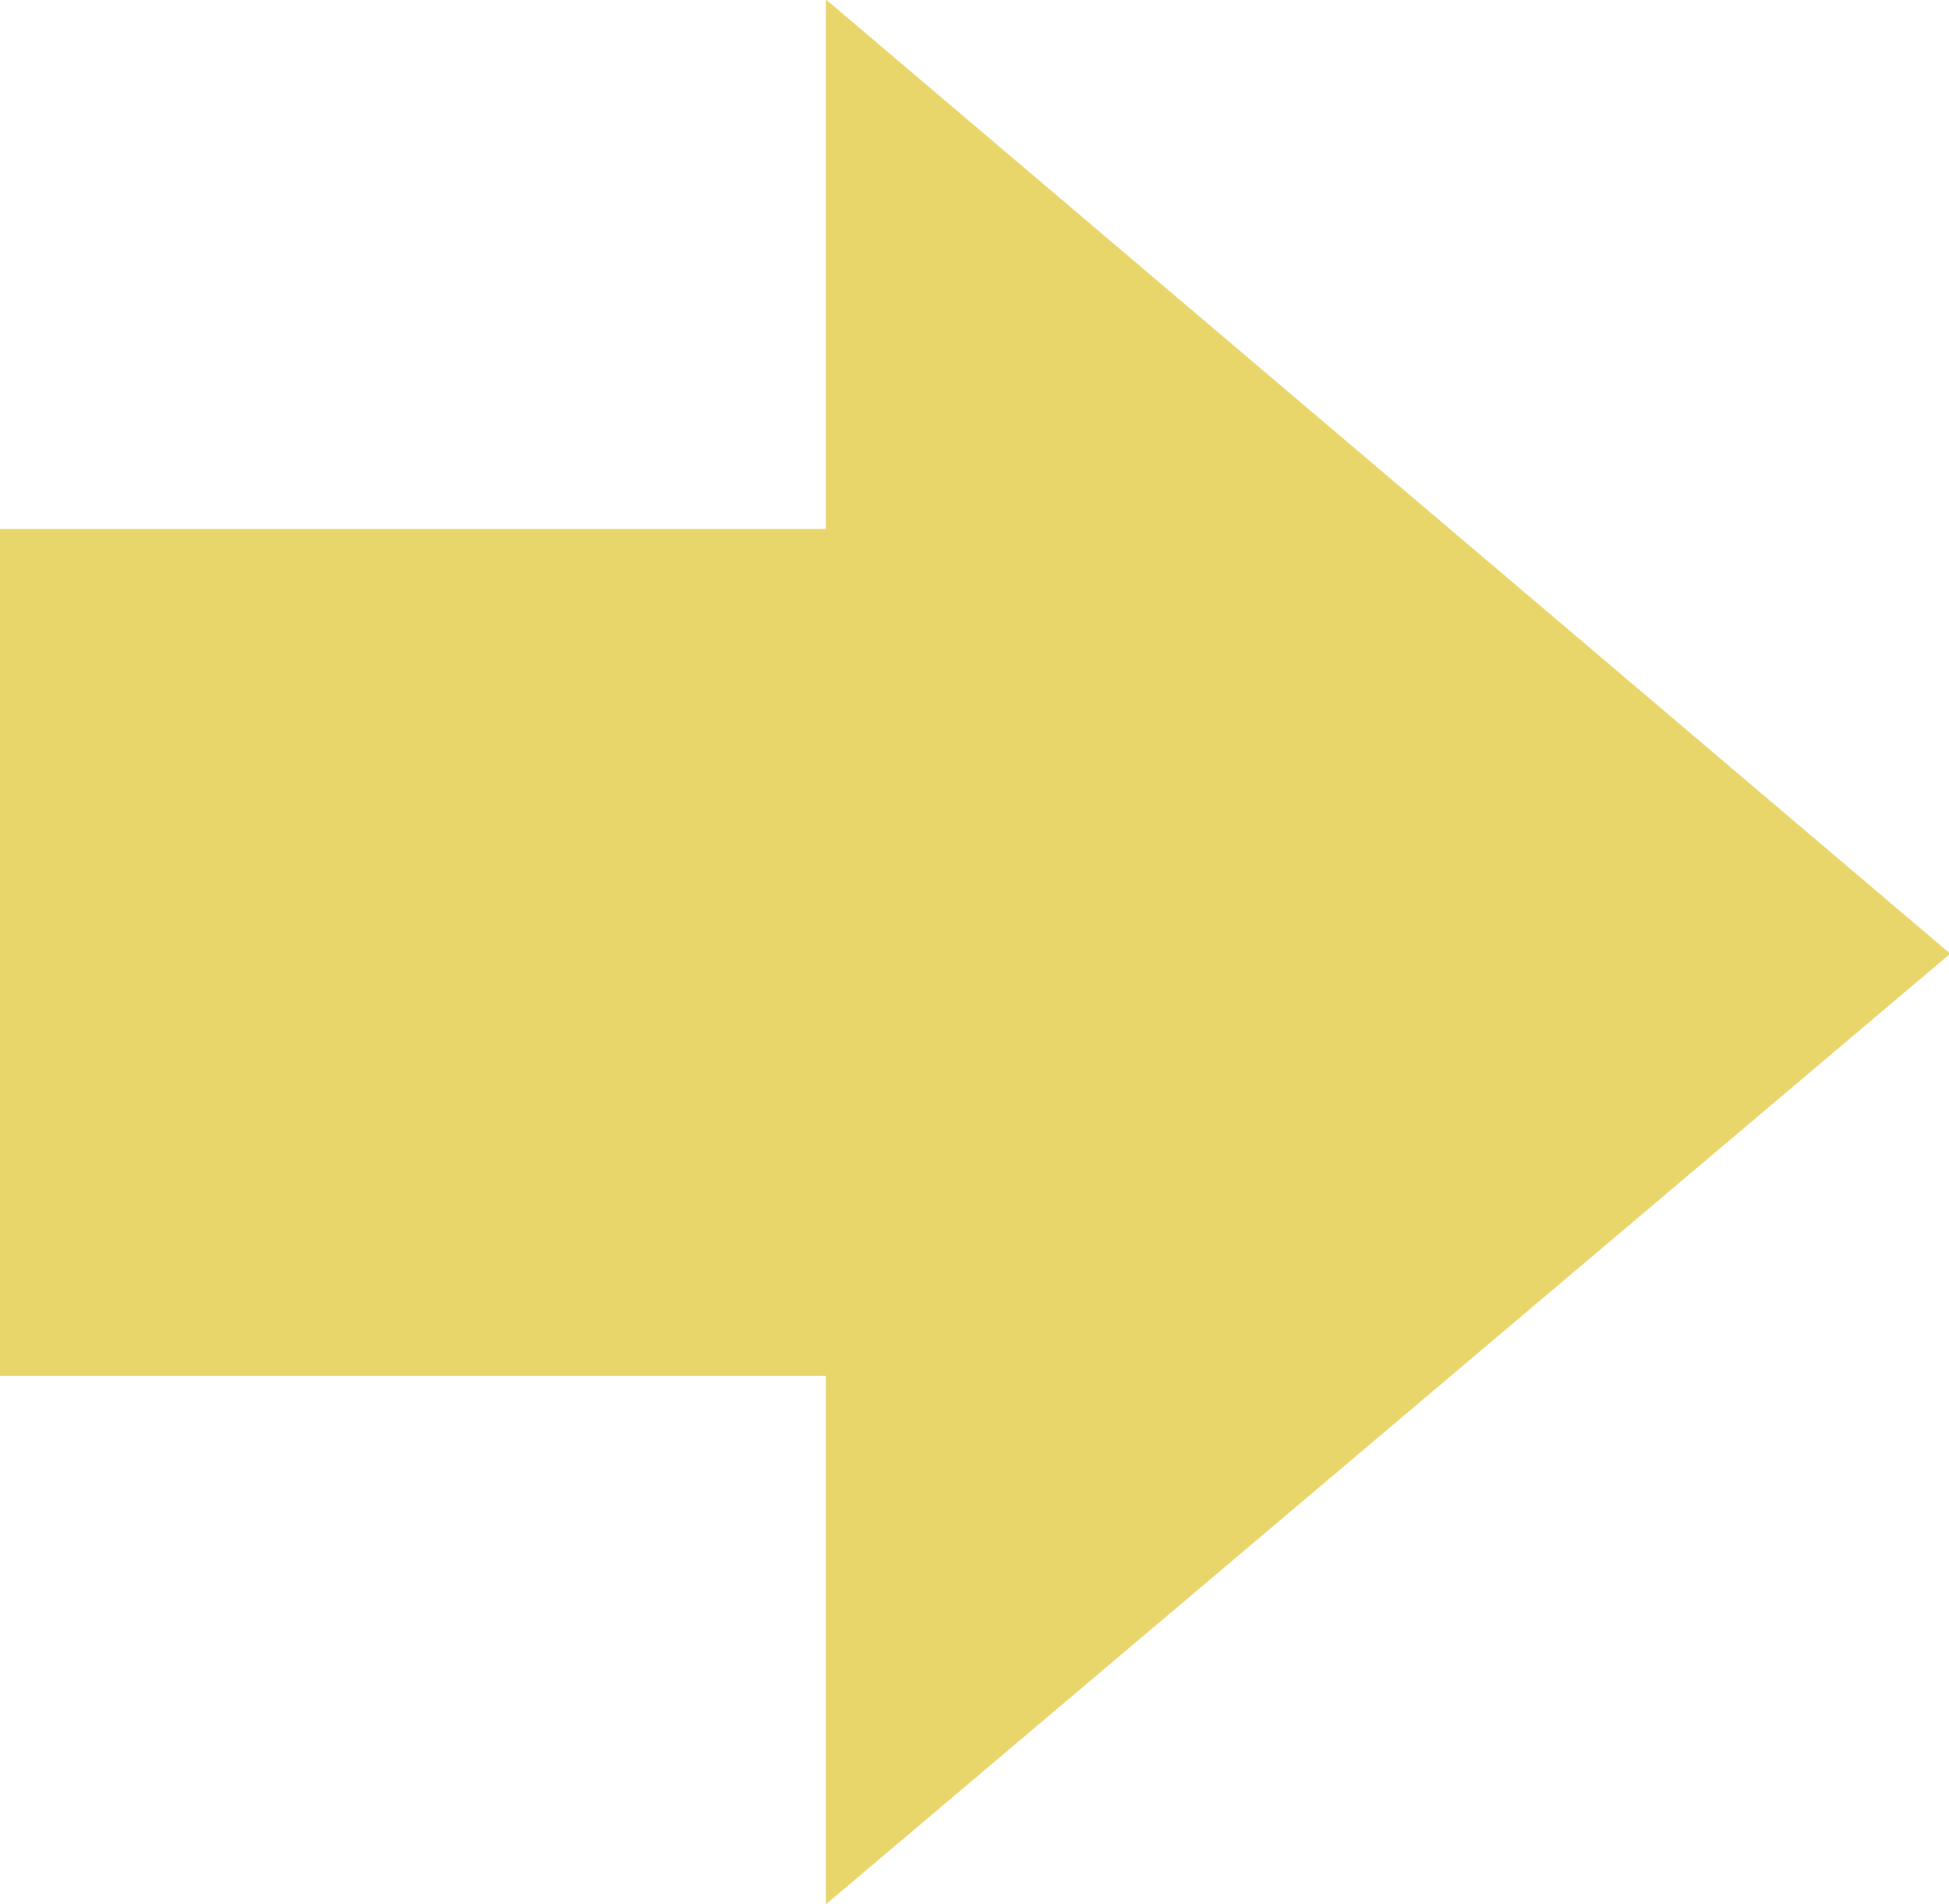 <?xml version="1.0" encoding="UTF-8" standalone="no"?>
<!-- Created with Inkscape (http://www.inkscape.org/) -->

<svg
   width="3.787mm"
   height="3.699mm"
   viewBox="0 0 3.787 3.699"
   version="1.1"
   id="svg1"
   inkscape:version="1.3.2 (091e20ef0f, 2023-11-25, custom)"
   sodipodi:docname="arrow_right.svg"
   xmlns:inkscape="http://www.inkscape.org/namespaces/inkscape"
   xmlns:sodipodi="http://sodipodi.sourceforge.net/DTD/sodipodi-0.dtd"
   xmlns="http://www.w3.org/2000/svg"
   xmlns:svg="http://www.w3.org/2000/svg">
  <sodipodi:namedview
     id="namedview1"
     pagecolor="#ffffff"
     bordercolor="#000000"
     borderopacity="0.25"
     inkscape:showpageshadow="2"
     inkscape:pageopacity="0.0"
     inkscape:pagecheckerboard="0"
     inkscape:deskcolor="#d1d1d1"
     inkscape:document-units="mm"
     inkscape:zoom="3.974227"
     inkscape:cx="25.287937"
     inkscape:cy="59.130996"
     inkscape:window-width="1440"
     inkscape:window-height="868"
     inkscape:window-x="0"
     inkscape:window-y="0"
     inkscape:window-maximized="1"
     inkscape:current-layer="layer1" />
  <defs
     id="defs1">
    <clipPath
       clipPathUnits="userSpaceOnUse"
       id="clipPath125">
      <path
         d="M 0,0 H 595.276 V 841.89 H 0 Z"
         transform="matrix(1,0,0,-1.176,-424.504,259.58)"
         id="path125" />
    </clipPath>
  </defs>
  <g
     inkscape:label="Layer 1"
     inkscape:groupmode="layer"
     id="layer1"
     transform="translate(-32.544,-47.096)">
    <path
       id="path124"
       d="m 0.925,-5.571 v 3.185 H 5.472 v 1.806 L 8.882,-3.972 5.472,-7.377 v 1.806 z M 8.12,-3.972 6.011,-1.849 V -2.924 H 1.452 v -2.109 h 4.559 v -1.062 z m 0,0"
       style="fill:none;stroke:#e8d66b;stroke-width:2.3;stroke-linecap:butt;stroke-linejoin:miter;stroke-miterlimit:4;stroke-dasharray:none;stroke-opacity:1"
       aria-label="  "
       transform="matrix(0.353,0,0,0.3,32.623,50.14)"
       clip-path="url(#clipPath125)" />
  </g>
</svg>
